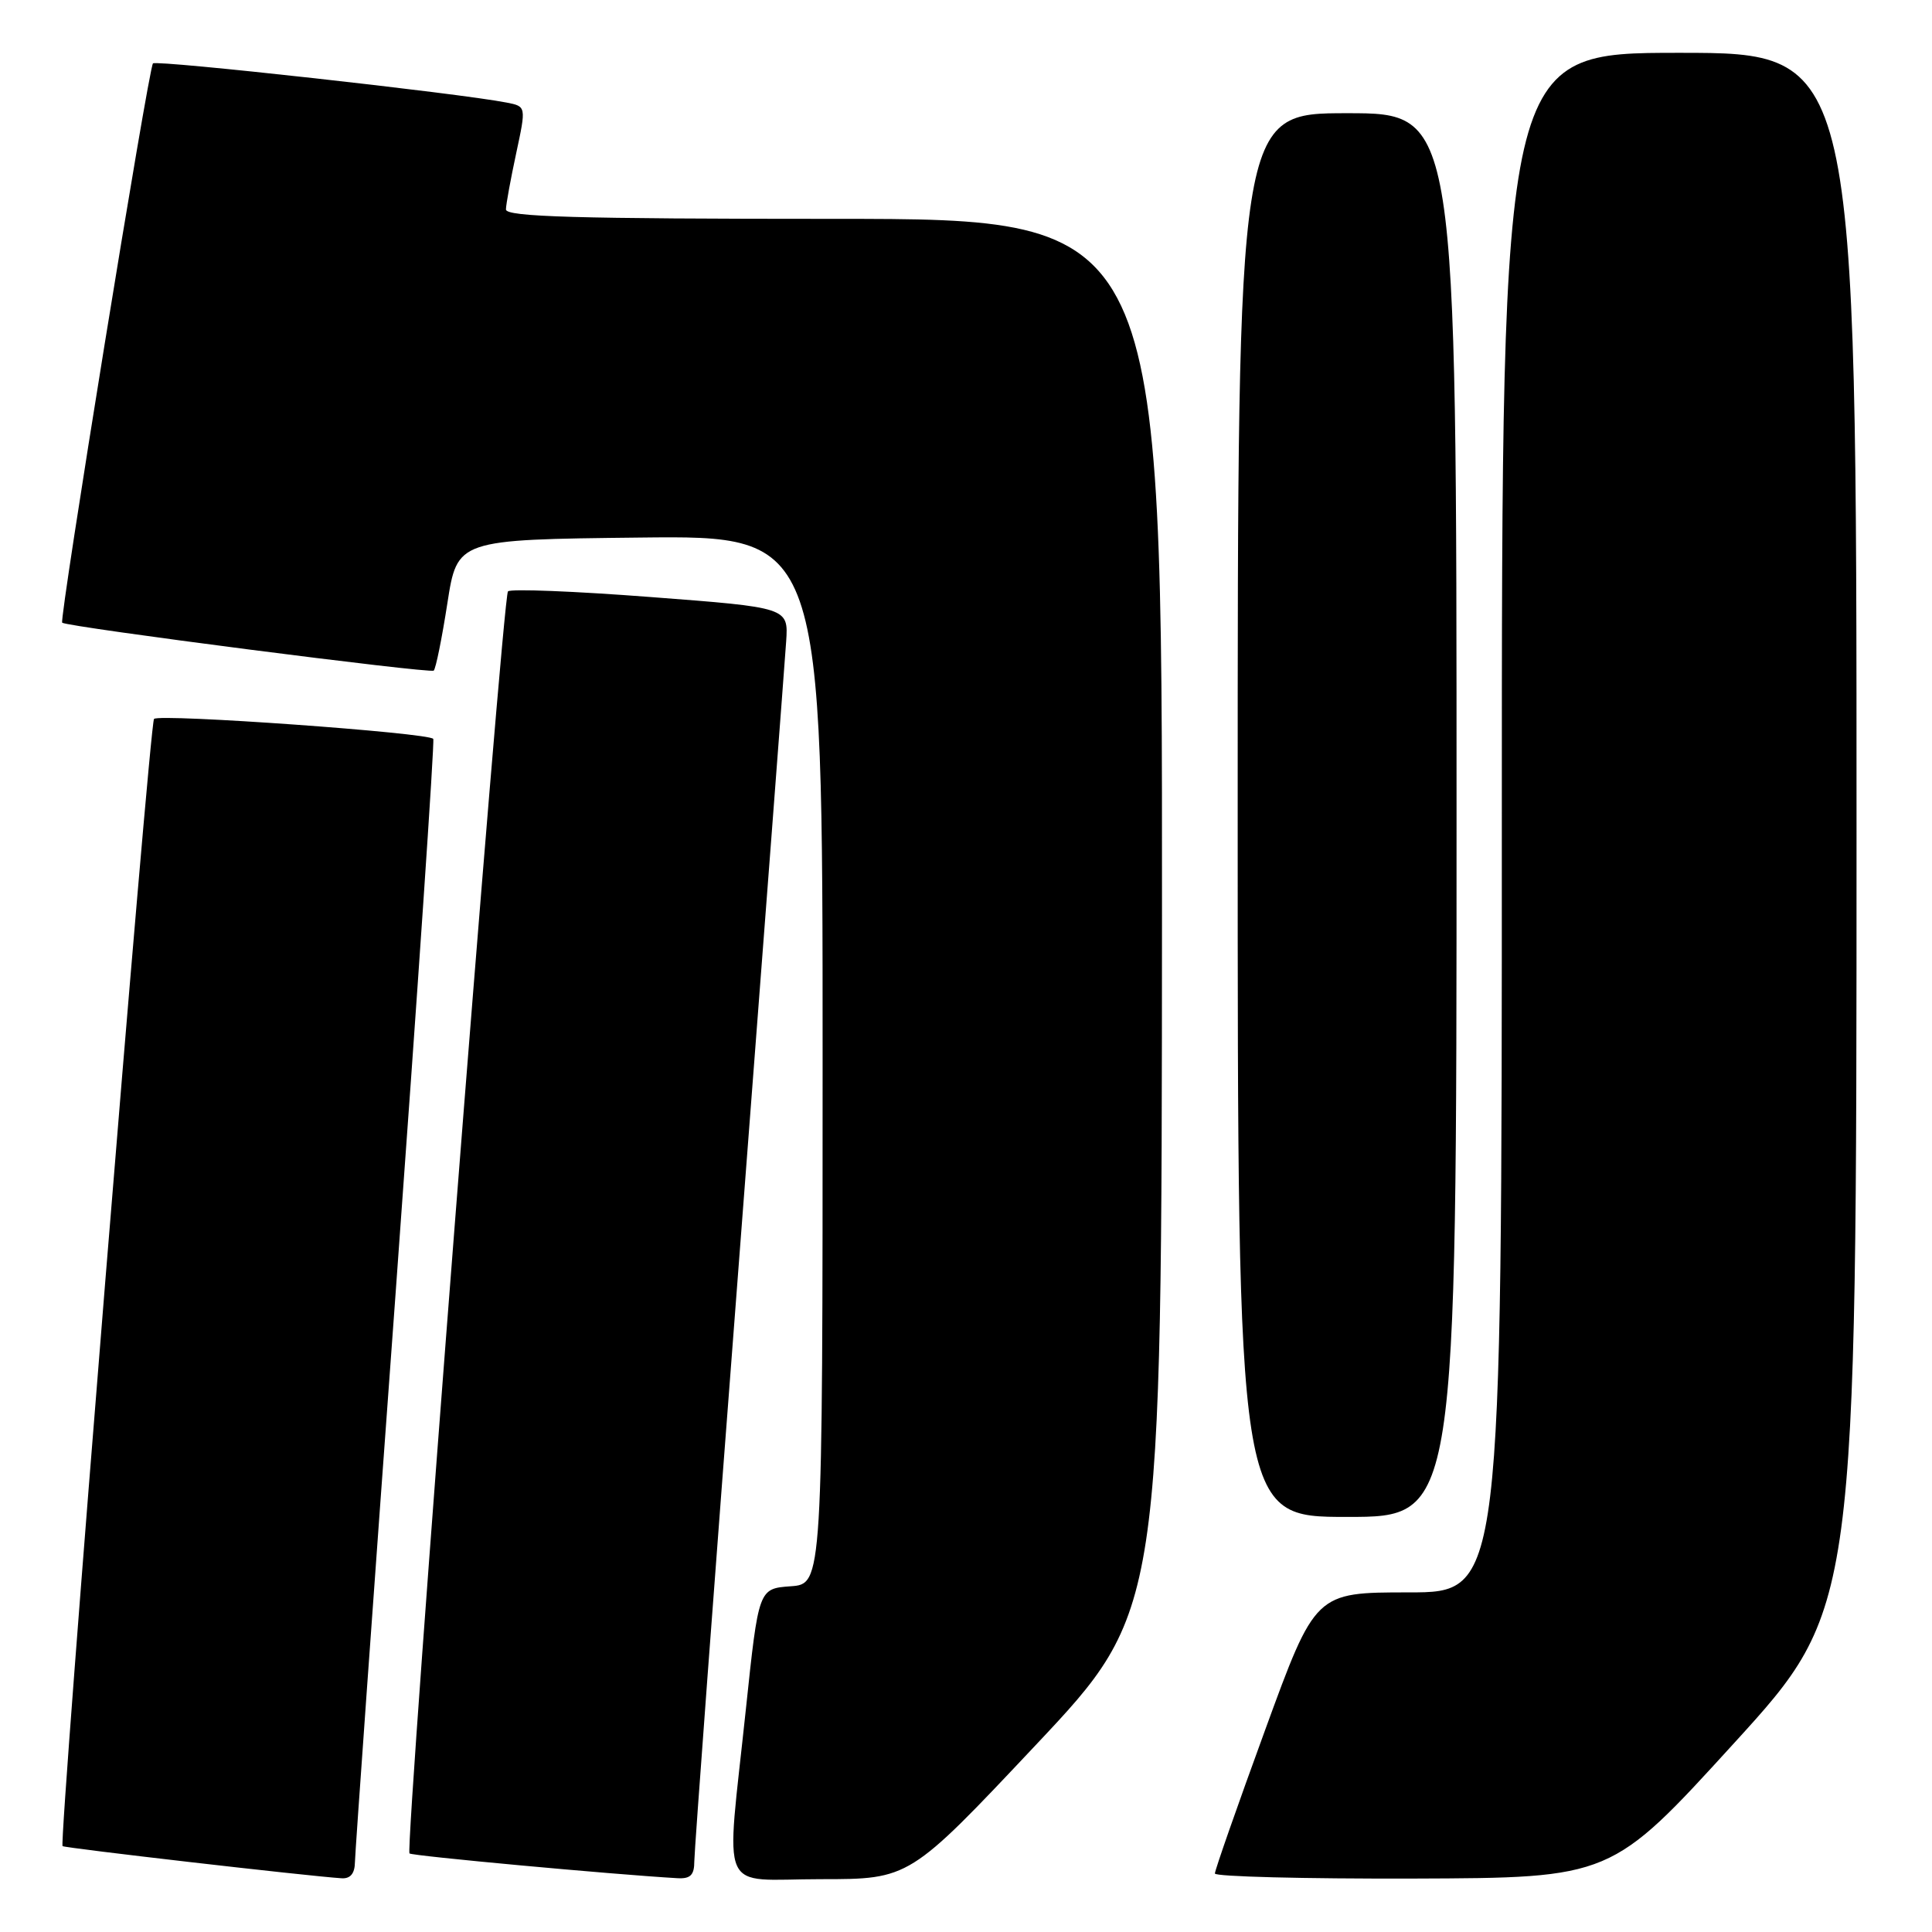 <?xml version="1.0" encoding="UTF-8" standalone="no"?>
<!DOCTYPE svg PUBLIC "-//W3C//DTD SVG 1.1//EN" "http://www.w3.org/Graphics/SVG/1.1/DTD/svg11.dtd" >
<svg xmlns="http://www.w3.org/2000/svg" xmlns:xlink="http://www.w3.org/1999/xlink" version="1.1" viewBox="0 0 256 256">
 <g >
 <path fill="currentColor"
d=" M 47.03 246.75 C 47.05 245.51 49.47 211.65 52.41 171.50 C 55.34 131.35 57.60 98.23 57.41 97.91 C 56.96 97.10 21.13 94.54 20.41 95.26 C 19.81 95.86 7.78 244.11 8.29 244.62 C 8.54 244.87 40.58 248.57 45.25 248.88 C 46.42 248.96 47.01 248.26 47.03 246.75 Z  M 92.00 246.62 C 92.00 245.32 94.67 209.43 97.94 166.87 C 101.20 124.32 104.01 87.47 104.17 85.00 C 104.47 80.50 104.47 80.50 86.21 79.11 C 76.17 78.34 67.66 78.00 67.31 78.36 C 66.58 79.09 53.64 244.97 54.26 245.59 C 54.59 245.92 81.25 248.38 89.75 248.87 C 91.49 248.97 92.00 248.46 92.00 246.62 Z  M 137.22 231.25 C 153.93 213.50 153.93 213.50 153.97 121.25 C 154.00 29.00 154.00 29.00 110.50 29.00 C 76.35 29.00 67.01 28.73 67.04 27.75 C 67.05 27.06 67.67 23.71 68.40 20.30 C 69.73 14.10 69.73 14.10 67.12 13.59 C 60.88 12.36 20.75 7.92 20.27 8.40 C 19.69 8.97 7.81 82.18 8.24 82.51 C 8.98 83.09 57.05 89.28 57.47 88.86 C 57.75 88.59 58.56 84.57 59.28 79.93 C 60.59 71.50 60.59 71.50 84.79 71.23 C 109.00 70.96 109.00 70.96 109.00 140.42 C 109.00 209.89 109.00 209.89 104.76 210.19 C 100.52 210.50 100.52 210.50 98.83 226.50 C 96.18 251.66 95.01 249.00 108.75 249.00 C 120.51 249.00 120.51 249.00 137.22 231.25 Z  M 229.75 231.00 C 246.00 213.17 246.00 213.17 246.00 110.09 C 246.00 7.00 246.00 7.00 222.50 7.00 C 199.00 7.00 199.00 7.00 199.00 109.00 C 199.00 211.00 199.00 211.00 186.65 211.00 C 174.29 211.00 174.29 211.00 167.63 229.25 C 163.96 239.29 160.97 247.84 160.98 248.25 C 160.99 248.66 172.81 248.96 187.25 248.92 C 213.50 248.83 213.50 248.83 229.75 231.00 Z  M 193.00 108.00 C 193.00 15.00 193.00 15.00 178.50 15.00 C 164.00 15.00 164.00 15.00 164.00 108.00 C 164.00 201.00 164.00 201.00 178.50 201.00 C 193.00 201.00 193.00 201.00 193.00 108.00 Z "/>
</g>
</svg>